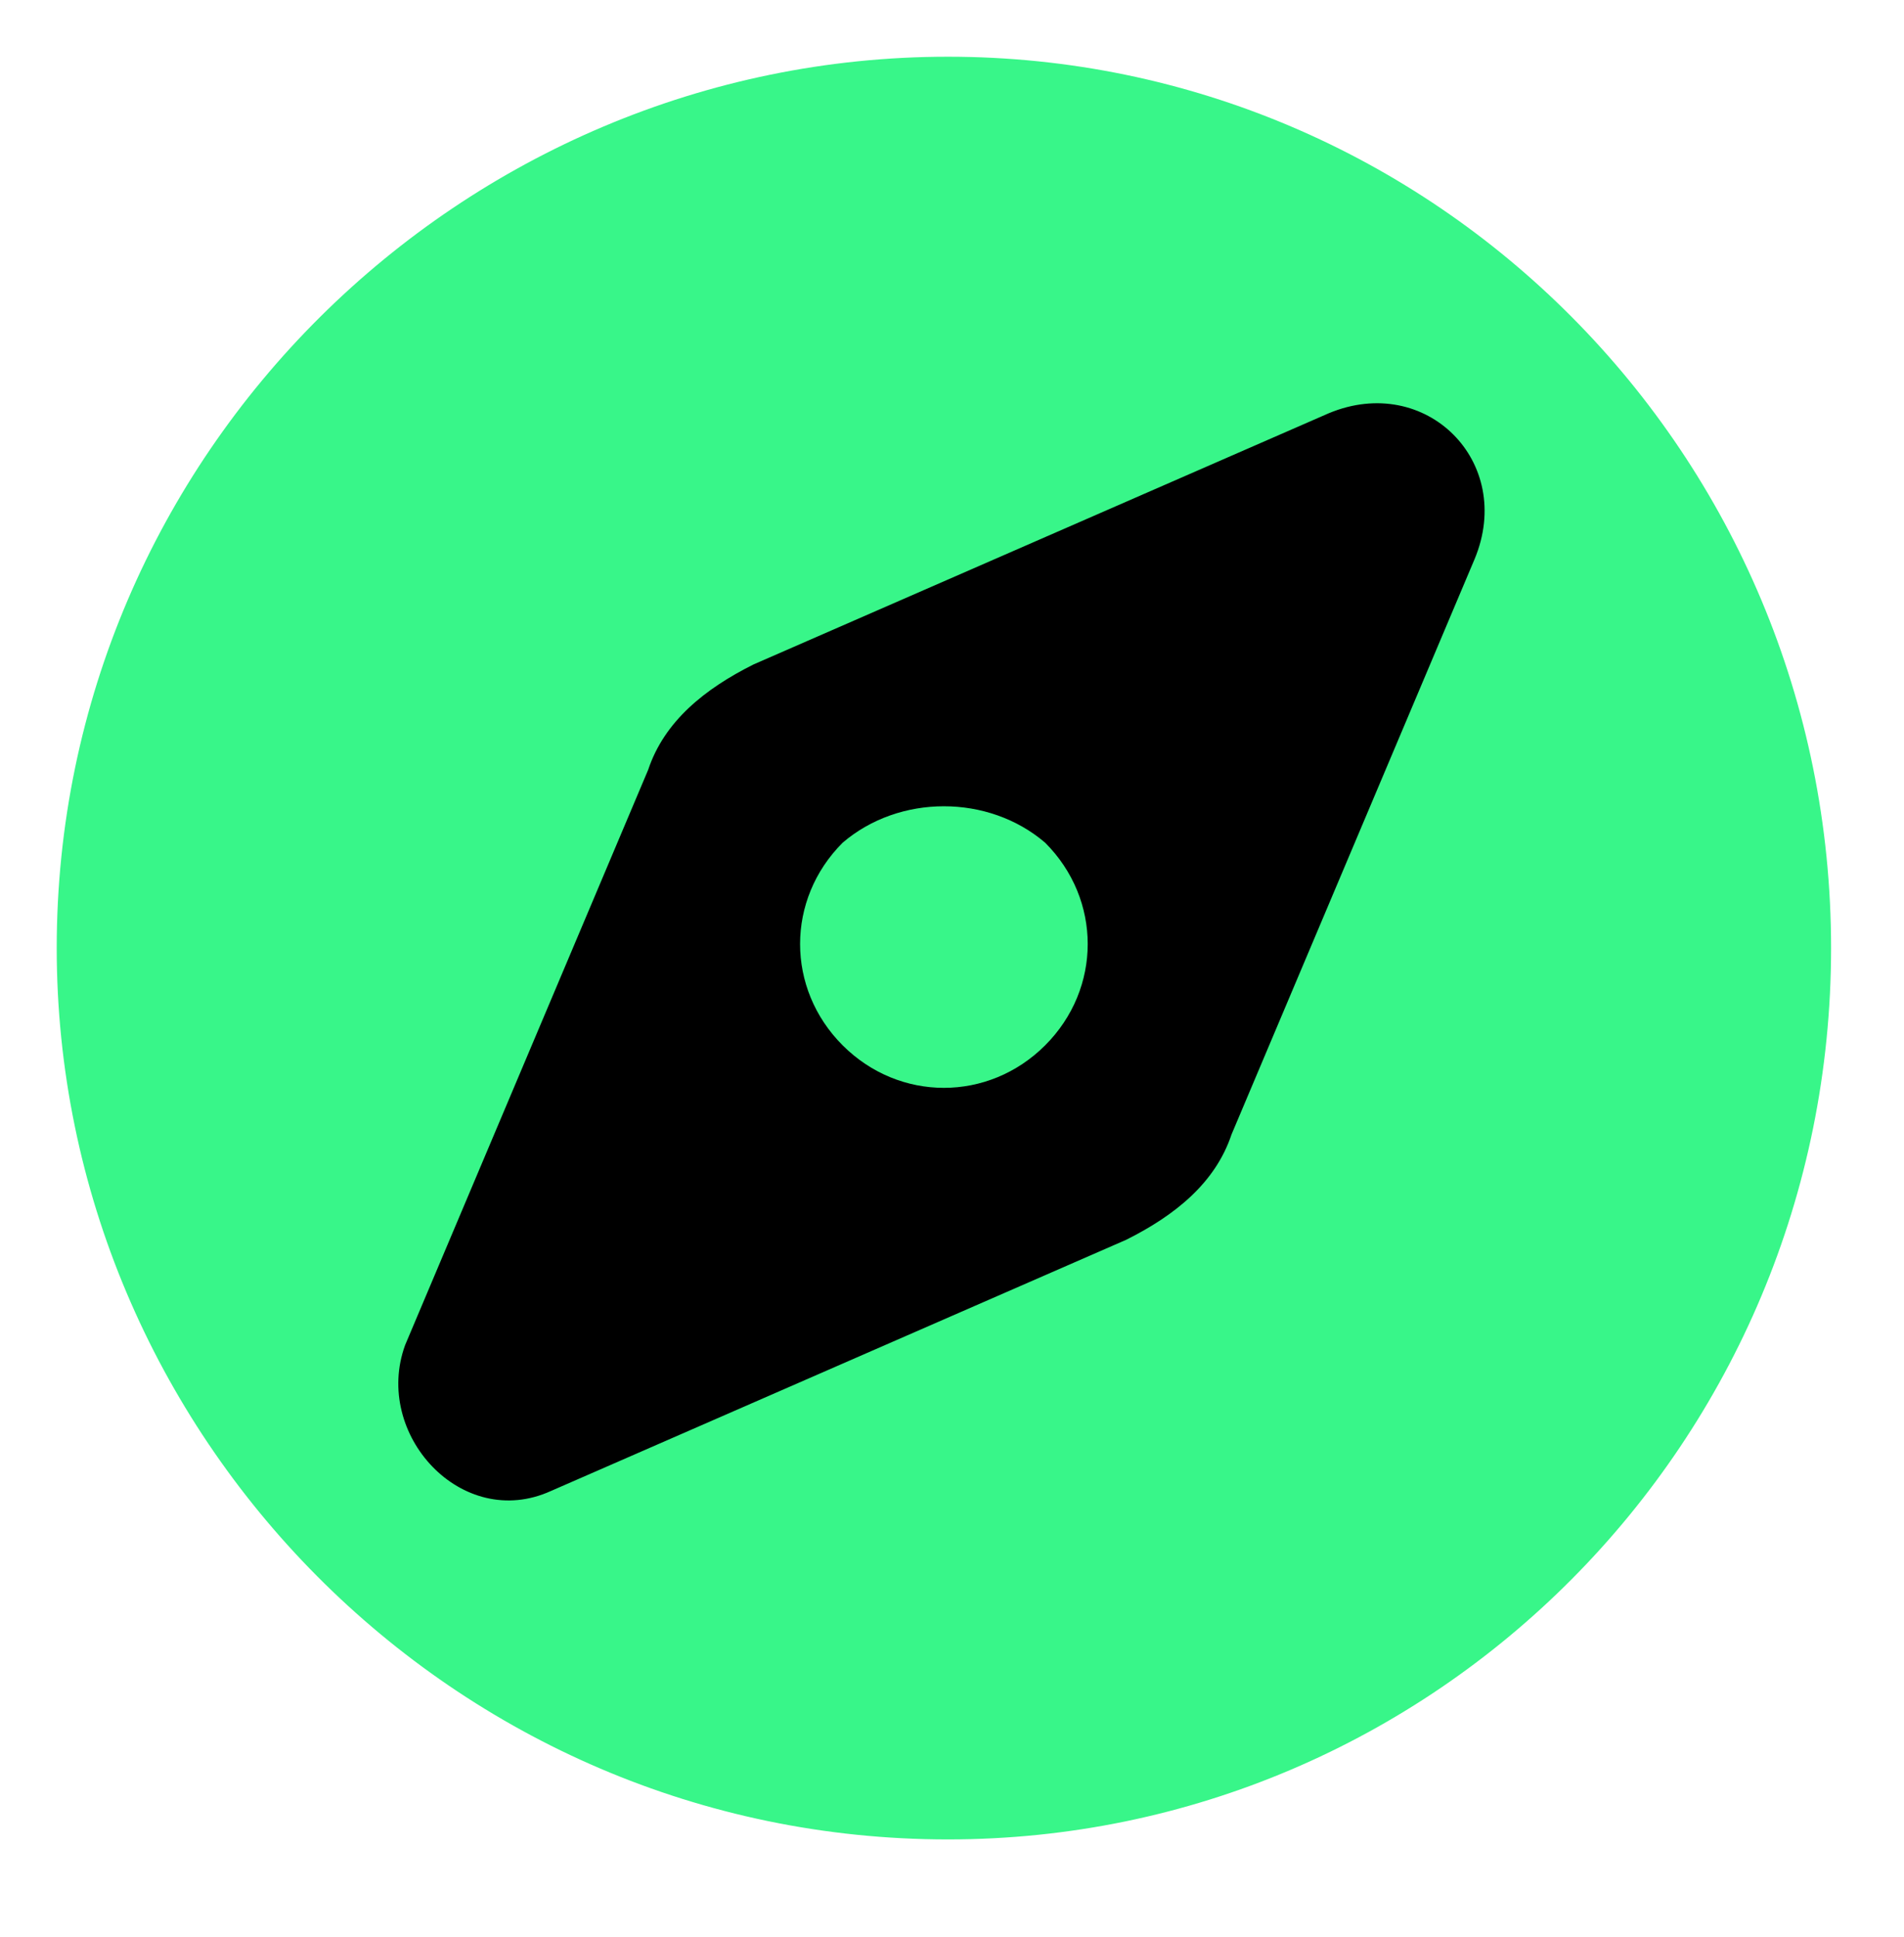<?xml version="1.0" encoding="utf-8"?>
<!-- Generator: Adobe Illustrator 24.0.1, SVG Export Plug-In . SVG Version: 6.00 Build 0)  -->
<svg version="1.1" id="Layer_1" xmlns="http://www.w3.org/2000/svg" xmlns:xlink="http://www.w3.org/1999/xlink" x="0px" y="0px"
	 viewBox="0 0 23.5 23.9" style="enable-background:new 0 0 23.5 23.9;" xml:space="preserve">
<style type="text/css">
	.st0{fill:#38F689;}
</style>
<circle cx="11.5" cy="11.5" r="10.5"/>
<g>
	<path class="st0" d="M11.7,0.7c-6,0-11,4.9-11,11c0,6,4.9,11,11,11c6,0,10.9-4.9,10.9-11C22.6,5.6,17.7,0.7,11.7,0.7z M18.2,6.9
		l-3,7.1c-0.2,0.6-0.7,1-1.3,1.3l-7.1,3.1c-1.1,0.5-2.2-0.7-1.8-1.8l3-7.1c0.2-0.6,0.7-1,1.3-1.3l7.1-3.1
		C17.6,4.6,18.7,5.7,18.2,6.9z"/>
	<path class="st0" d="M10.4,10.4c-0.7,0.7-0.7,1.8,0,2.5c0.7,0.7,1.8,0.7,2.5,0c0.7-0.7,0.7-1.8,0-2.5C12.2,9.8,11.1,9.8,10.4,10.4z
		"/>
</g>
</svg>

